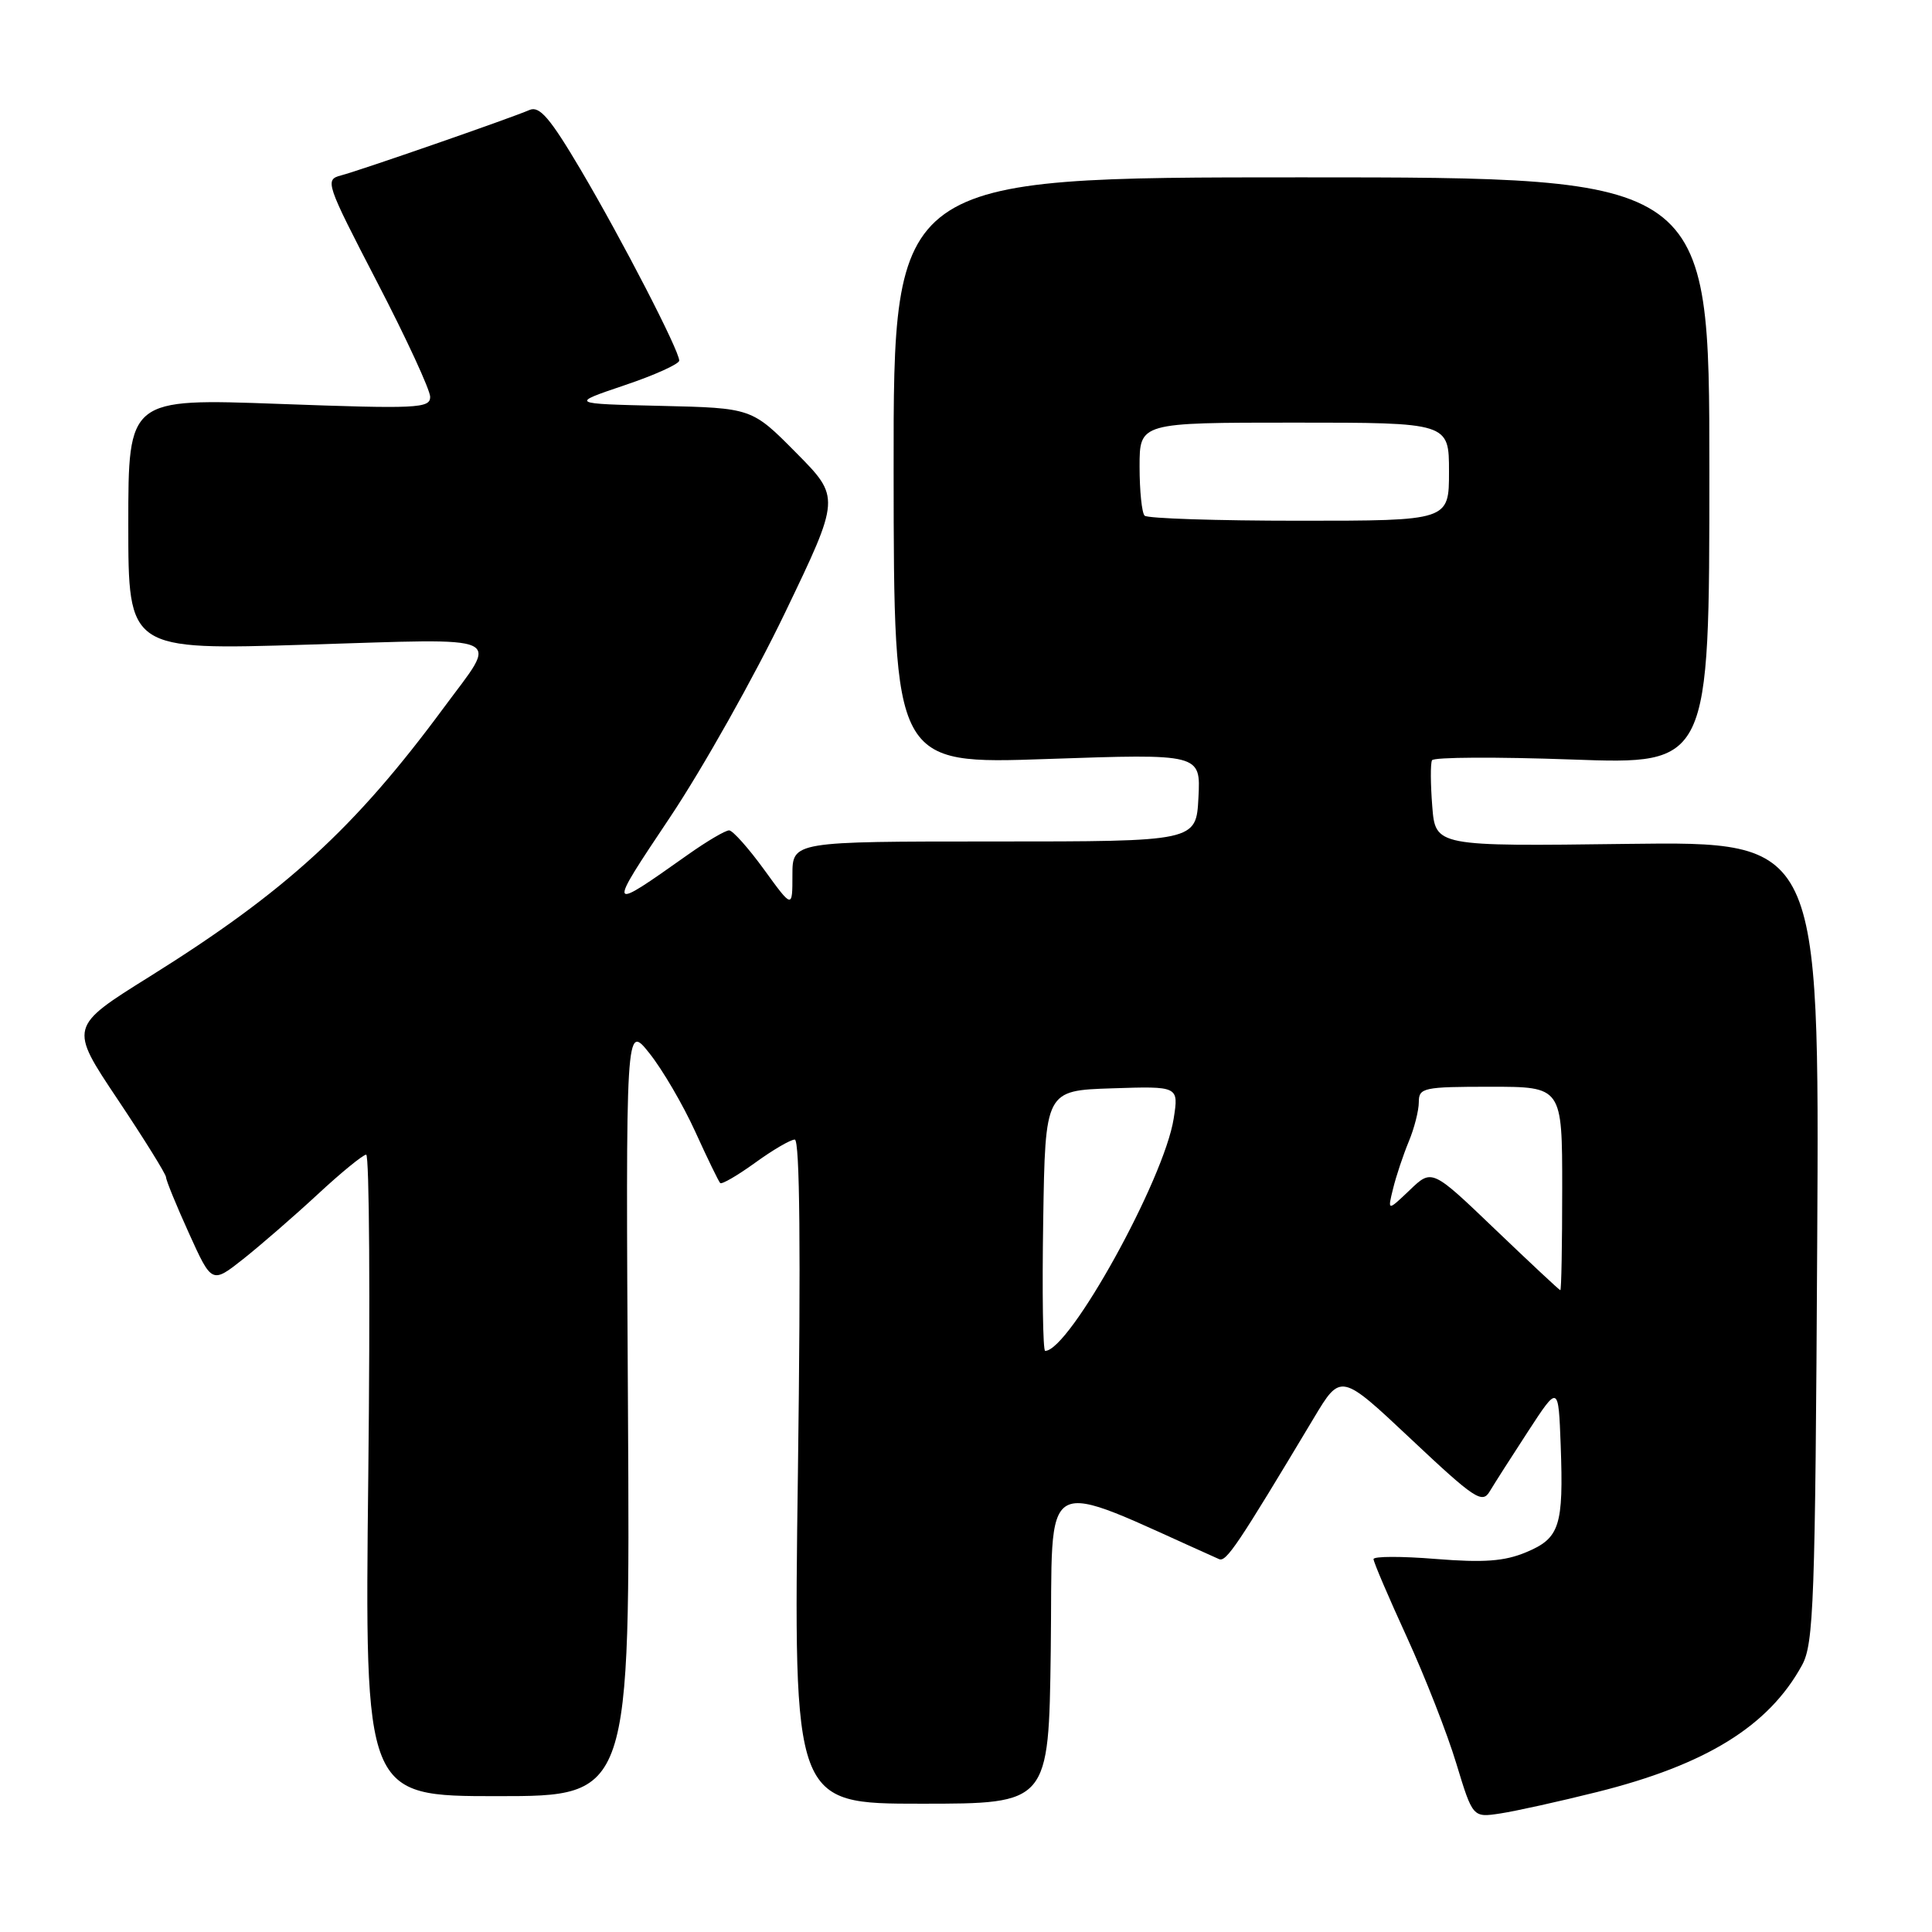 <?xml version="1.0" encoding="UTF-8" standalone="no"?>
<!DOCTYPE svg PUBLIC "-//W3C//DTD SVG 1.1//EN" "http://www.w3.org/Graphics/SVG/1.1/DTD/svg11.dtd" >
<svg xmlns="http://www.w3.org/2000/svg" xmlns:xlink="http://www.w3.org/1999/xlink" version="1.1" viewBox="0 0 256 256">
 <g >
 <path fill="currentColor"
d=" M 211.59 237.46 C 226.06 233.85 234.36 228.72 238.78 220.64 C 240.33 217.80 240.53 212.41 240.79 164.50 C 241.08 111.50 241.08 111.50 215.64 111.82 C 190.20 112.15 190.20 112.15 189.78 106.82 C 189.55 103.90 189.53 101.16 189.75 100.74 C 189.96 100.32 198.31 100.28 208.31 100.64 C 226.50 101.30 226.50 101.30 226.50 62.40 C 226.50 23.50 226.50 23.50 172.44 23.50 C 118.38 23.50 118.38 23.50 118.41 62.39 C 118.44 101.28 118.44 101.28 138.77 100.57 C 159.10 99.87 159.10 99.87 158.80 105.68 C 158.50 111.50 158.50 111.50 131.75 111.50 C 105.00 111.50 105.00 111.50 105.00 115.95 C 105.00 120.40 105.00 120.40 101.25 115.23 C 99.19 112.39 97.10 110.05 96.62 110.03 C 96.14 110.01 93.66 111.47 91.12 113.27 C 80.39 120.86 80.38 120.86 88.77 108.31 C 93.11 101.82 99.97 89.62 104.01 81.21 C 111.36 65.92 111.36 65.92 105.49 59.99 C 99.62 54.06 99.62 54.06 87.56 53.78 C 75.50 53.50 75.50 53.50 82.75 51.05 C 86.74 49.71 90.00 48.23 90.00 47.78 C 90.00 46.44 82.46 31.84 76.95 22.50 C 72.90 15.65 71.49 14.00 70.17 14.57 C 67.63 15.67 47.76 22.57 45.20 23.24 C 43.01 23.81 43.16 24.24 49.97 37.38 C 53.84 44.83 57.00 51.68 57.00 52.59 C 57.00 54.11 55.28 54.19 37.00 53.52 C 17.00 52.79 17.00 52.79 17.00 69.47 C 17.00 86.15 17.00 86.15 40.67 85.42 C 67.67 84.60 66.11 83.88 58.82 93.75 C 47.00 109.77 37.84 118.15 19.83 129.40 C 9.16 136.06 9.16 136.06 15.58 145.66 C 19.11 150.94 22.00 155.59 22.00 155.99 C 22.00 156.39 23.37 159.74 25.04 163.42 C 28.07 170.11 28.07 170.11 32.25 166.81 C 34.54 164.99 38.98 161.14 42.10 158.25 C 45.21 155.36 48.11 153.00 48.52 153.00 C 48.94 153.00 49.06 172.12 48.80 195.50 C 48.32 238.00 48.32 238.00 65.91 238.00 C 83.50 238.00 83.50 238.00 83.21 186.81 C 82.91 135.62 82.91 135.62 86.05 139.56 C 87.78 141.73 90.51 146.40 92.12 149.94 C 93.73 153.48 95.22 156.55 95.43 156.76 C 95.64 156.97 97.72 155.76 100.06 154.07 C 102.39 152.38 104.75 151.00 105.31 151.00 C 105.98 151.00 106.12 165.71 105.73 195.00 C 105.13 239.00 105.13 239.00 122.05 239.00 C 138.96 239.00 138.96 239.00 139.23 218.75 C 139.55 194.47 137.20 195.75 161.53 206.59 C 162.48 207.01 163.98 204.77 174.08 187.91 C 177.66 181.93 177.66 181.93 186.98 190.70 C 195.41 198.63 196.41 199.29 197.40 197.61 C 198.01 196.59 200.30 193.00 202.50 189.63 C 206.50 183.50 206.50 183.50 206.80 191.50 C 207.19 202.22 206.68 203.82 202.22 205.68 C 199.35 206.88 196.63 207.08 190.25 206.57 C 185.71 206.20 182.00 206.21 182.00 206.59 C 182.00 206.98 183.98 211.61 186.40 216.89 C 188.82 222.18 191.78 229.73 192.97 233.68 C 195.15 240.85 195.15 240.85 198.82 240.29 C 200.85 239.98 206.59 238.71 211.59 237.46 Z  M 138.23 161.75 C 138.50 144.50 138.50 144.50 147.34 144.21 C 156.19 143.92 156.19 143.92 155.52 148.21 C 154.26 156.28 141.69 179.00 138.49 179.00 C 138.19 179.00 138.08 171.24 138.23 161.75 Z  M 198.12 162.90 C 189.74 154.87 189.74 154.87 186.80 157.69 C 183.85 160.50 183.85 160.50 184.59 157.50 C 184.99 155.85 185.93 153.05 186.66 151.28 C 187.40 149.51 188.00 147.15 188.00 146.03 C 188.00 144.13 188.62 144.00 197.50 144.00 C 207.00 144.00 207.00 144.00 207.00 157.50 C 207.00 164.93 206.89 170.98 206.75 170.96 C 206.61 170.94 202.73 167.31 198.12 162.90 Z  M 151.67 68.33 C 151.30 67.97 151.00 65.04 151.00 61.83 C 151.00 56.00 151.00 56.00 171.50 56.00 C 192.00 56.00 192.00 56.00 192.00 62.50 C 192.00 69.00 192.00 69.00 172.17 69.00 C 161.26 69.00 152.03 68.70 151.67 68.33 Z "/>
</g>
</svg>
